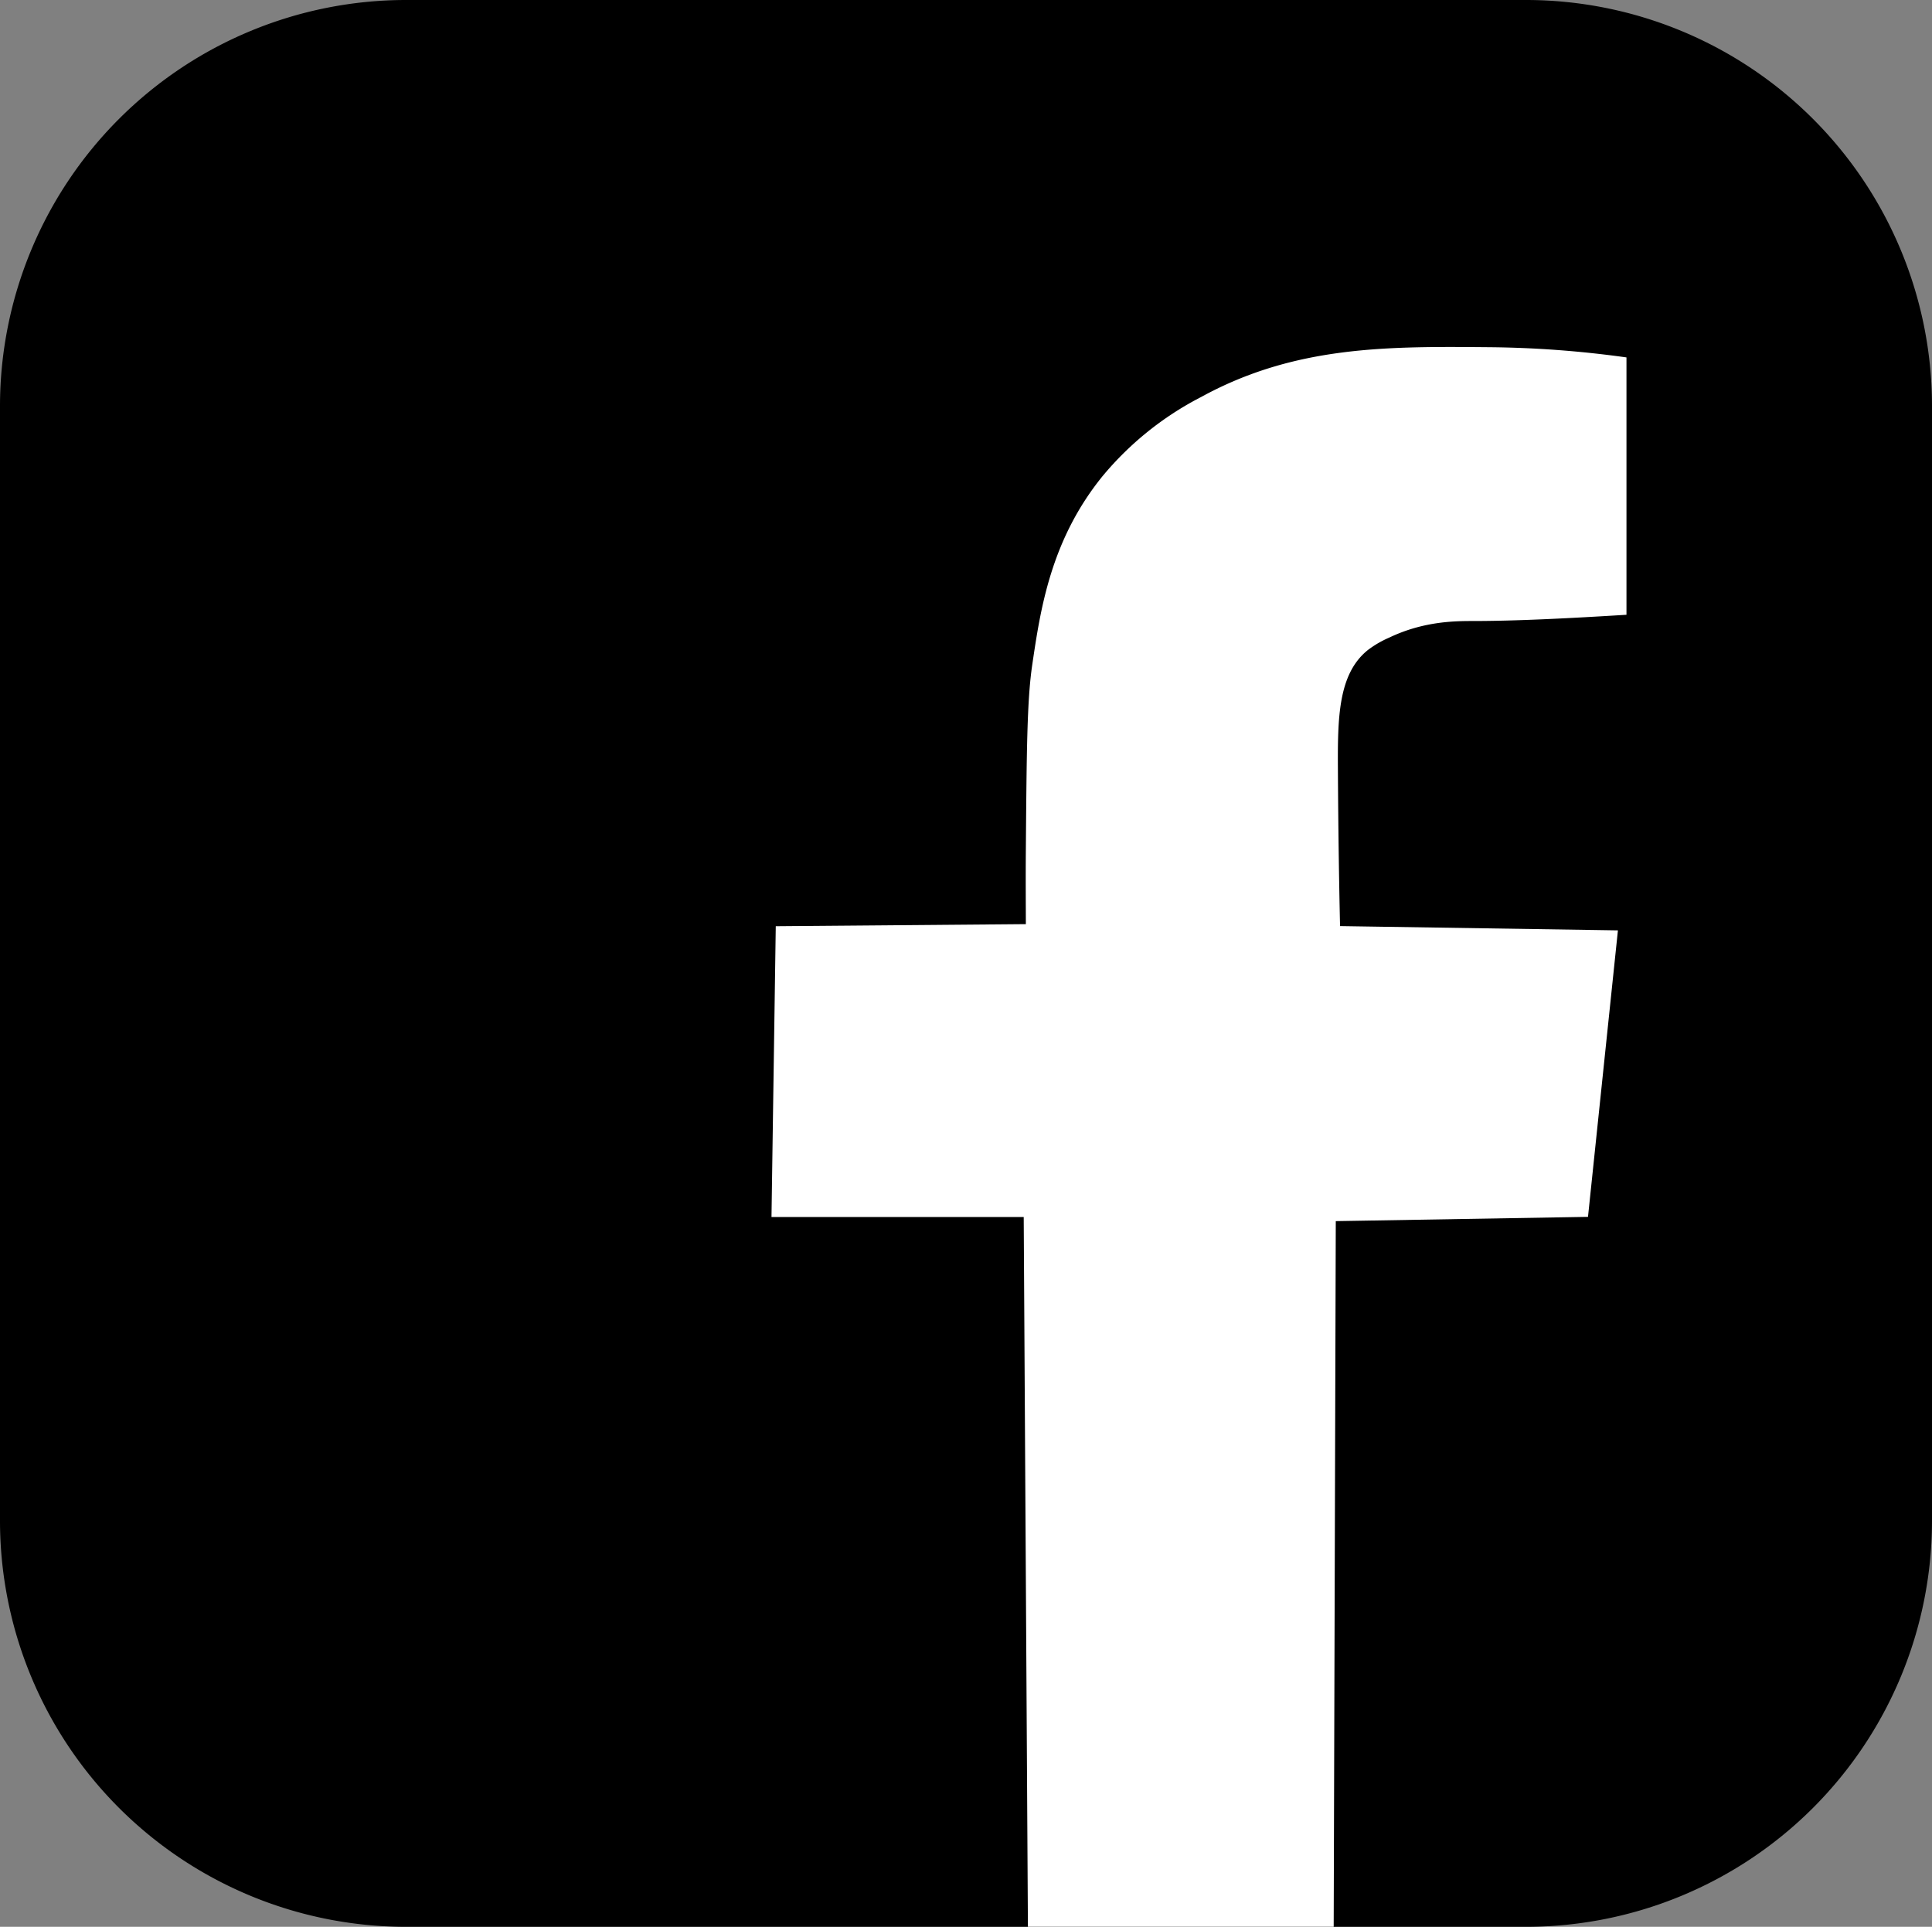 <svg id="Lag_2" data-name="Lag 2" xmlns="http://www.w3.org/2000/svg" viewBox="0 0 451.94 450.63"><rect x="0" y="0" width="451.94" height="450.63" fill="#808080" stroke="none"/><defs><style>.cls-1{fill:#fff;}</style></defs><title>Tegnebræt 2</title><rect x="20.73" y="20.73" width="410.47" height="409.16" rx="74.15"/><path d="M357.05,41.47a53.42,53.42,0,0,1,53.42,53.42V355.74a53.42,53.42,0,0,1-53.42,53.42H94.89a53.41,53.41,0,0,1-53.42-53.42V94.89A53.41,53.41,0,0,1,94.89,41.47H357.05m0-41.47H94.89A95,95,0,0,0,0,94.89V355.74a95,95,0,0,0,94.89,94.89H357.05a95,95,0,0,0,94.89-94.89V94.89A95,95,0,0,0,357.05,0Z"/><path class="cls-1" d="M380.47,83.59v60.19c-14.56.9-26.1,1.44-35.5,1.46-4.11,0-11.74-.08-20,3.88a23.89,23.89,0,0,0-5,2.91c-7,5.63-7.07,16-7,28.15.09,16.06.32,28.47.5,36.41l65,1-7,67-59,1q-.25,84.23-.5,168.43l-71.5-.48-1-168.92h-59l1-68,58.5-.49c0-4.13-.06-10.17,0-17.47.19-23.31.28-35,1.5-43.2,1.92-13,4.32-29.2,16.5-44.17a73.88,73.88,0,0,1,23-18.44c21.89-12,43.55-11.85,67-11.65A246.68,246.68,0,0,1,380.47,83.59Z"/></svg>
